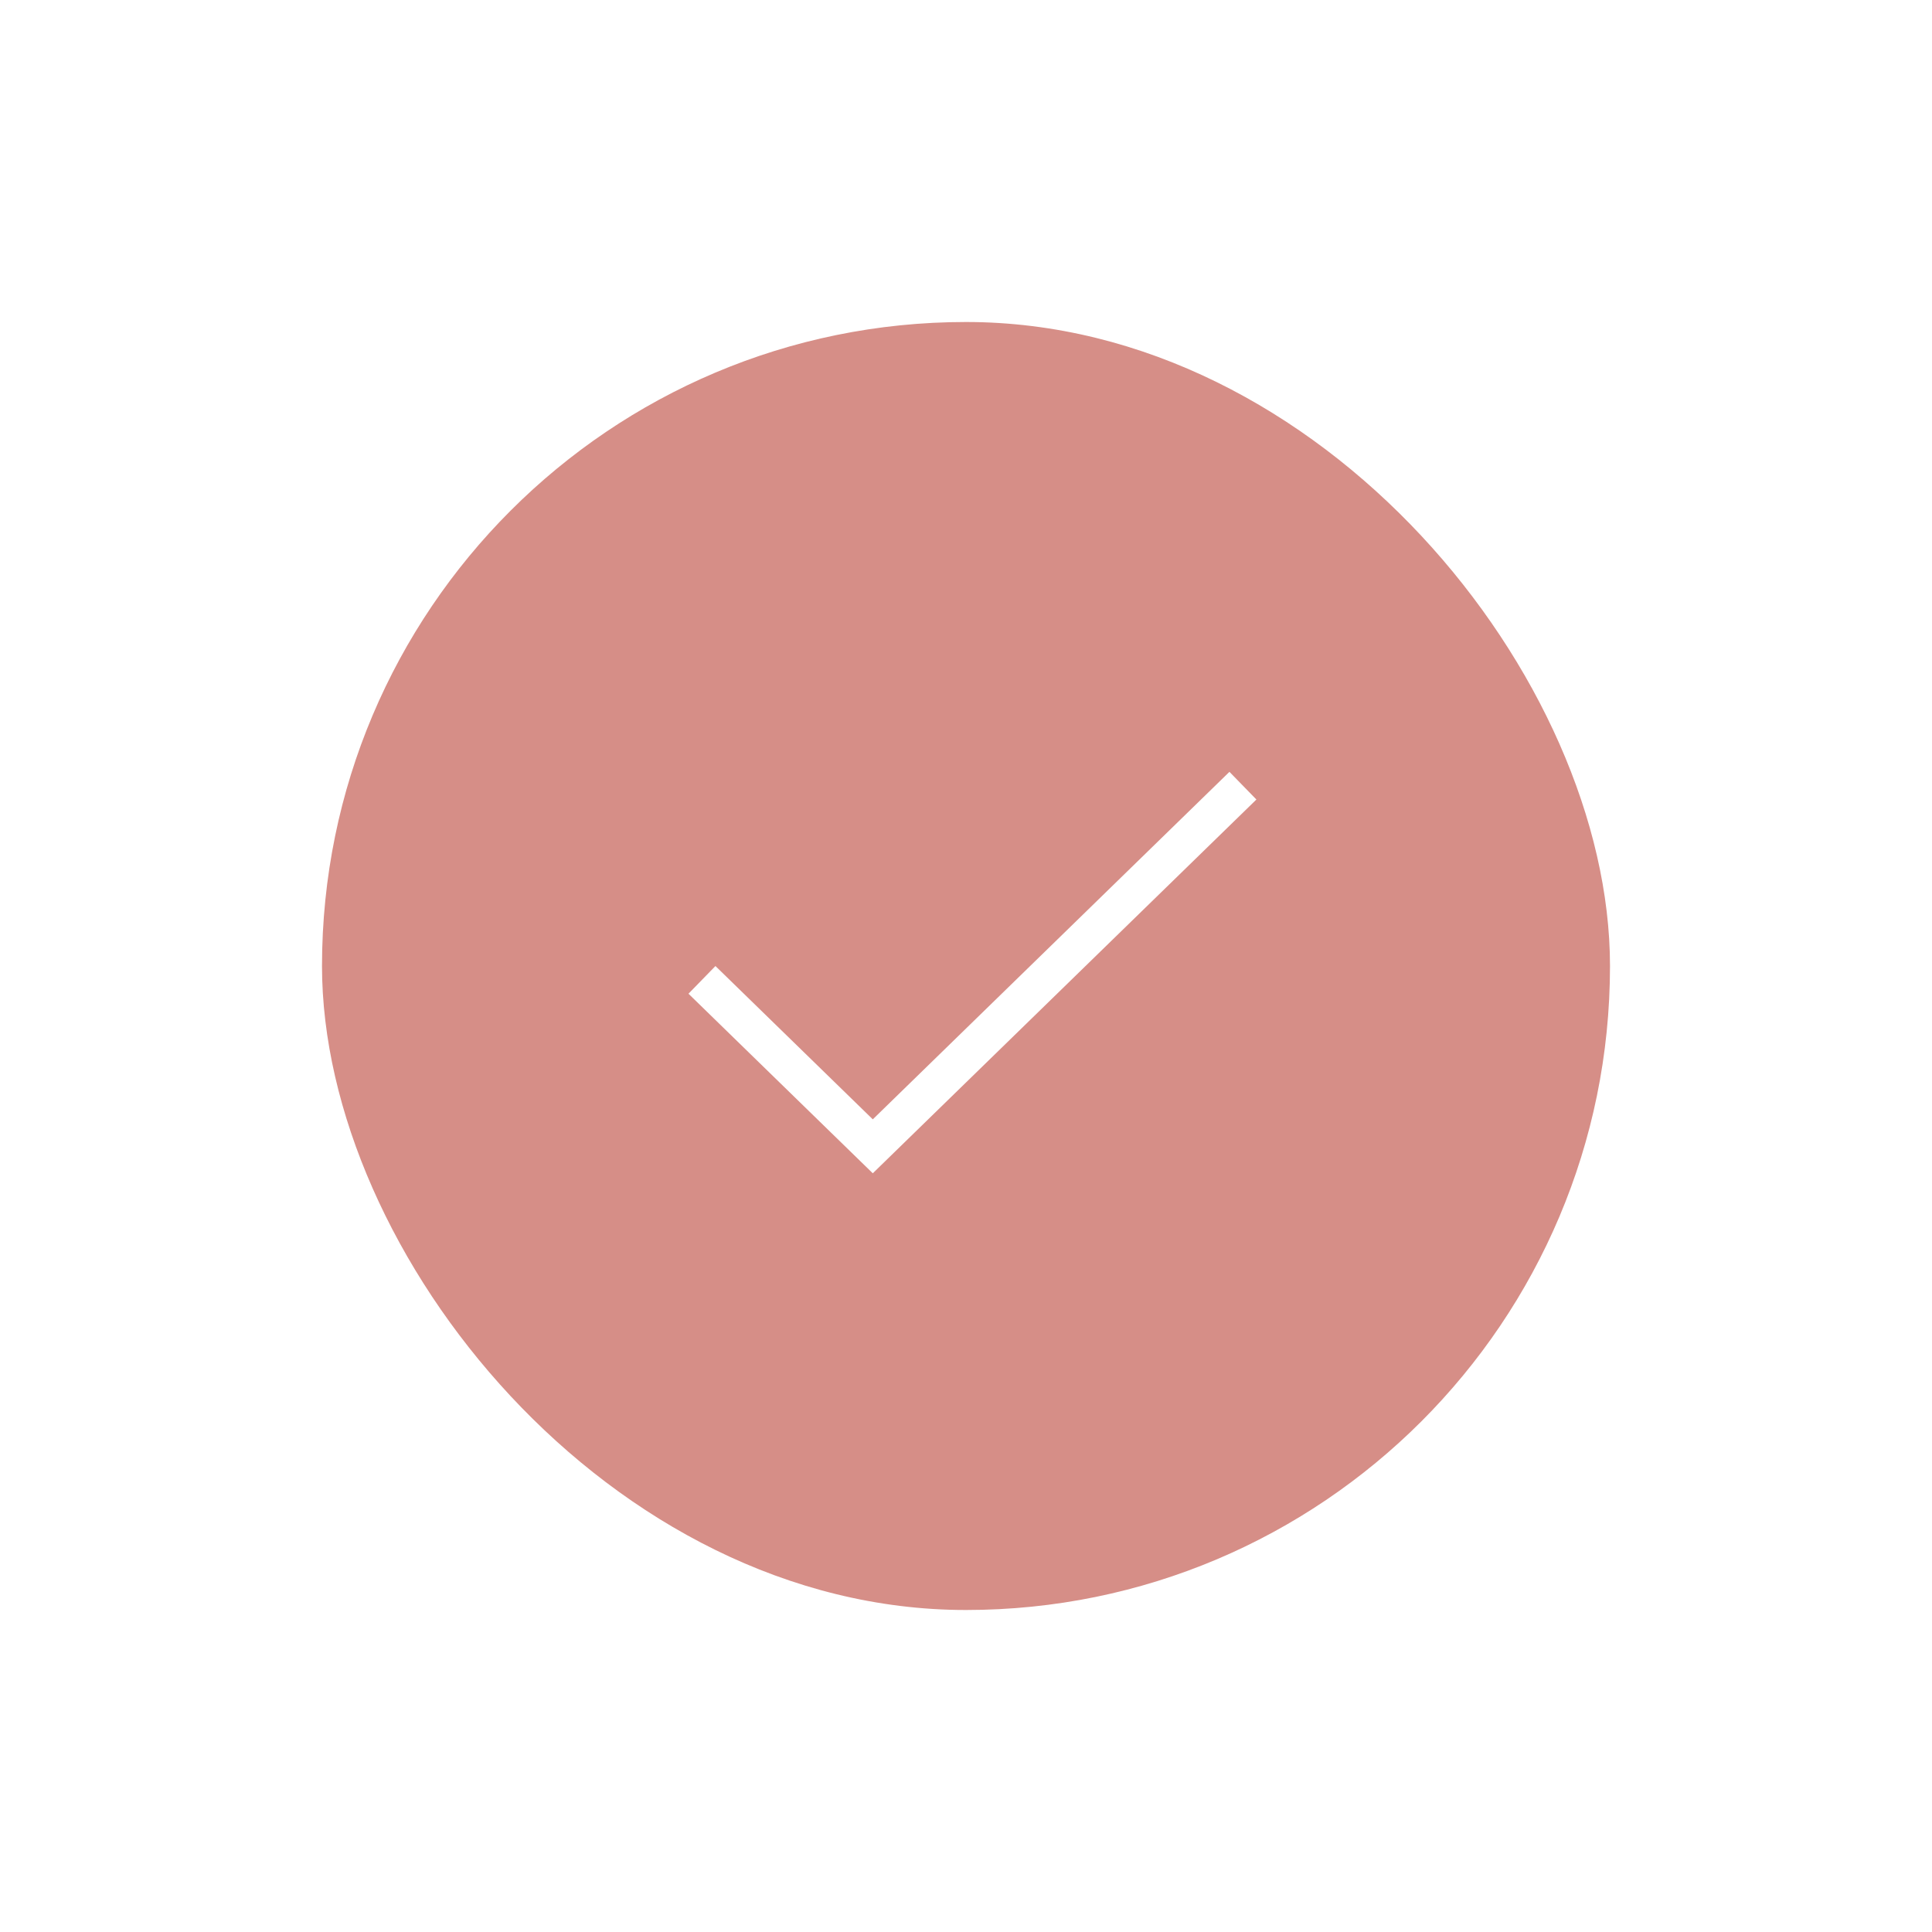 <svg width="150" height="150" viewBox="0 0 150 150" fill="none" xmlns="http://www.w3.org/2000/svg">
<g filter="url(#filter0_dd)">
<rect x="25" y="25" width="100" height="100" rx="50" fill="#D68E87"/>
<path d="M54.5 76.077L67.763 89L96.5 61" stroke="white" stroke-width="3"/>
</g>
<defs>
<filter id="filter0_dd" x="0.429" y="0.429" width="149.143" height="149.143" filterUnits="userSpaceOnUse" color-interpolation-filters="sRGB">
<feFlood flood-opacity="0" result="BackgroundImageFix"/>
<feColorMatrix in="SourceAlpha" type="matrix" values="0 0 0 0 0 0 0 0 0 0 0 0 0 0 0 0 0 0 127 0"/>
<feOffset dx="-8.19" dy="-8.19"/>
<feGaussianBlur stdDeviation="8.19"/>
<feColorMatrix type="matrix" values="0 0 0 0 1 0 0 0 0 1 0 0 0 0 1 0 0 0 1 0"/>
<feBlend mode="normal" in2="BackgroundImageFix" result="effect1_dropShadow"/>
<feColorMatrix in="SourceAlpha" type="matrix" values="0 0 0 0 0 0 0 0 0 0 0 0 0 0 0 0 0 0 127 0"/>
<feOffset dx="8.19" dy="8.19"/>
<feGaussianBlur stdDeviation="8.19"/>
<feColorMatrix type="matrix" values="0 0 0 0 0.816 0 0 0 0 0.816 0 0 0 0 0.816 0 0 0 0.5 0"/>
<feBlend mode="normal" in2="effect1_dropShadow" result="effect2_dropShadow"/>
<feBlend mode="normal" in="SourceGraphic" in2="effect2_dropShadow" result="shape"/>
</filter>
</defs>
</svg>
